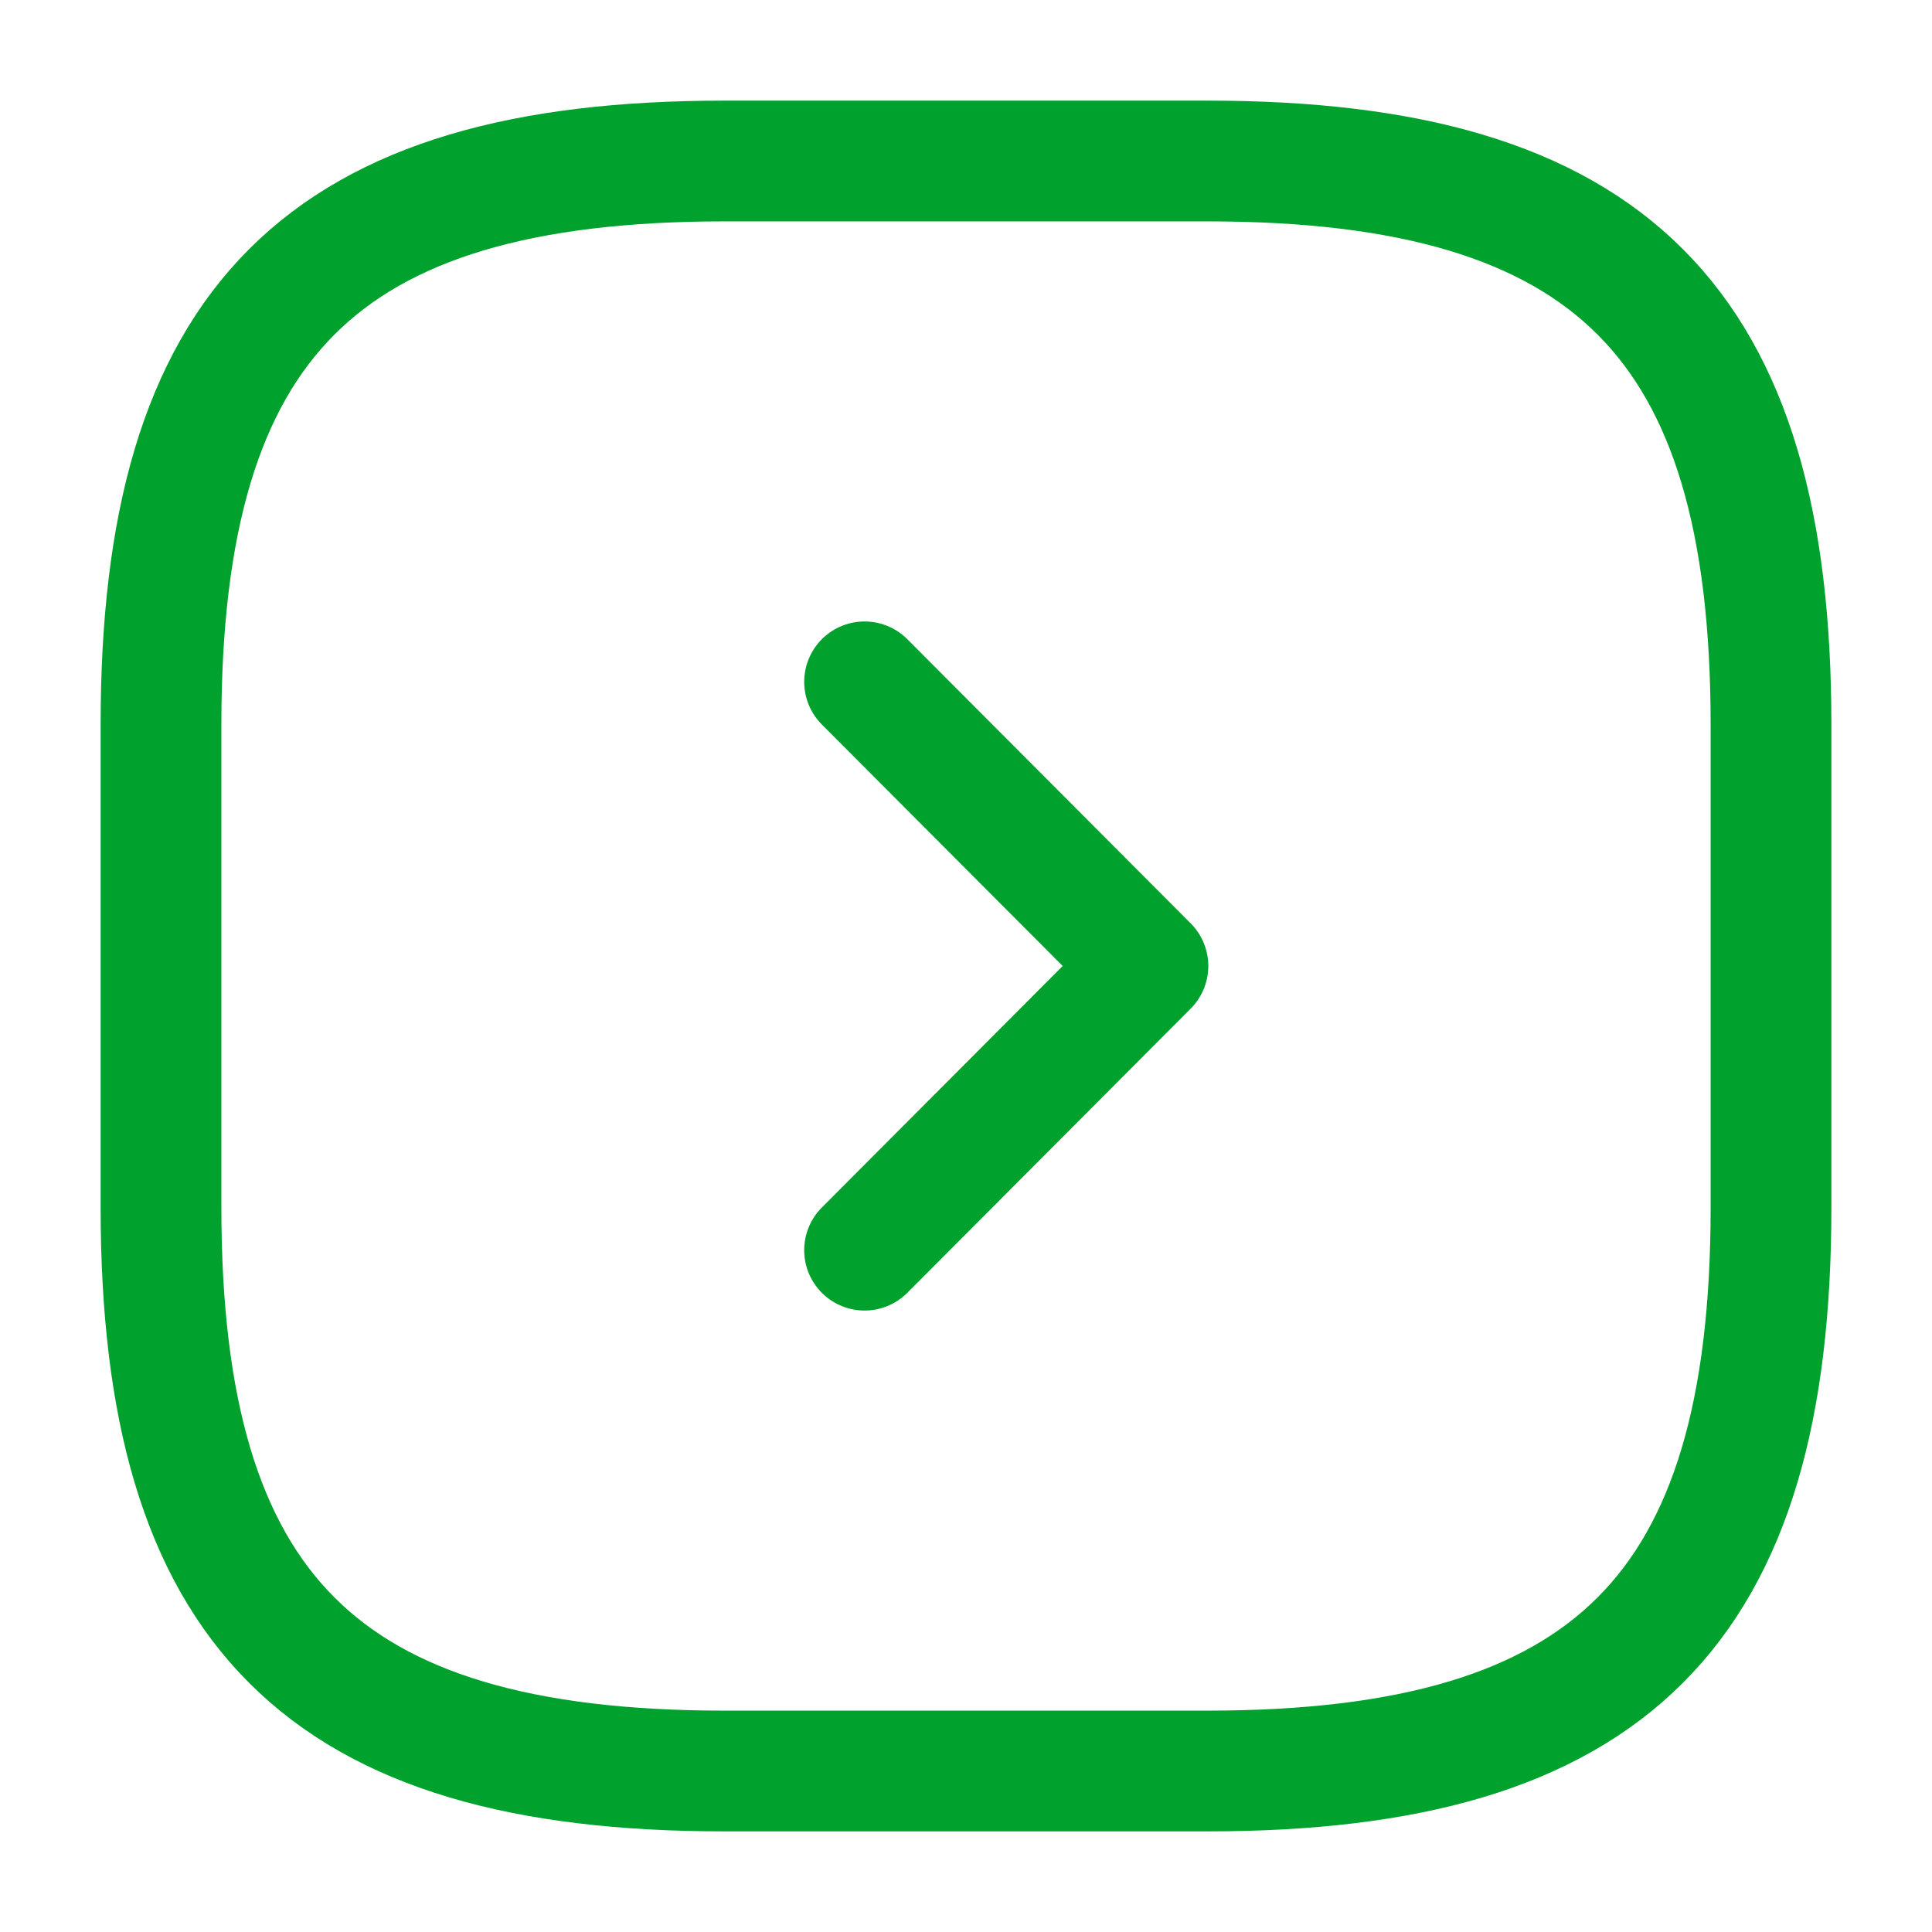 <svg xmlns="http://www.w3.org/2000/svg" width="24" height="24" viewBox="0 0 24 24" fill="none"><path d="M9 22H15C20 22 22 20 22 15V9C22 4 20 2 15 2H9C4 2 2 4 2 9V15C2 20 4 22 9 22Z" stroke="#00A22D" stroke-width="1.5" stroke-linecap="round" stroke-linejoin="round"></path><path d="M10.74 15.53L14.26 12L10.74 8.47" stroke="#00A22D" stroke-width="1.5" stroke-linecap="round" stroke-linejoin="round"></path></svg>